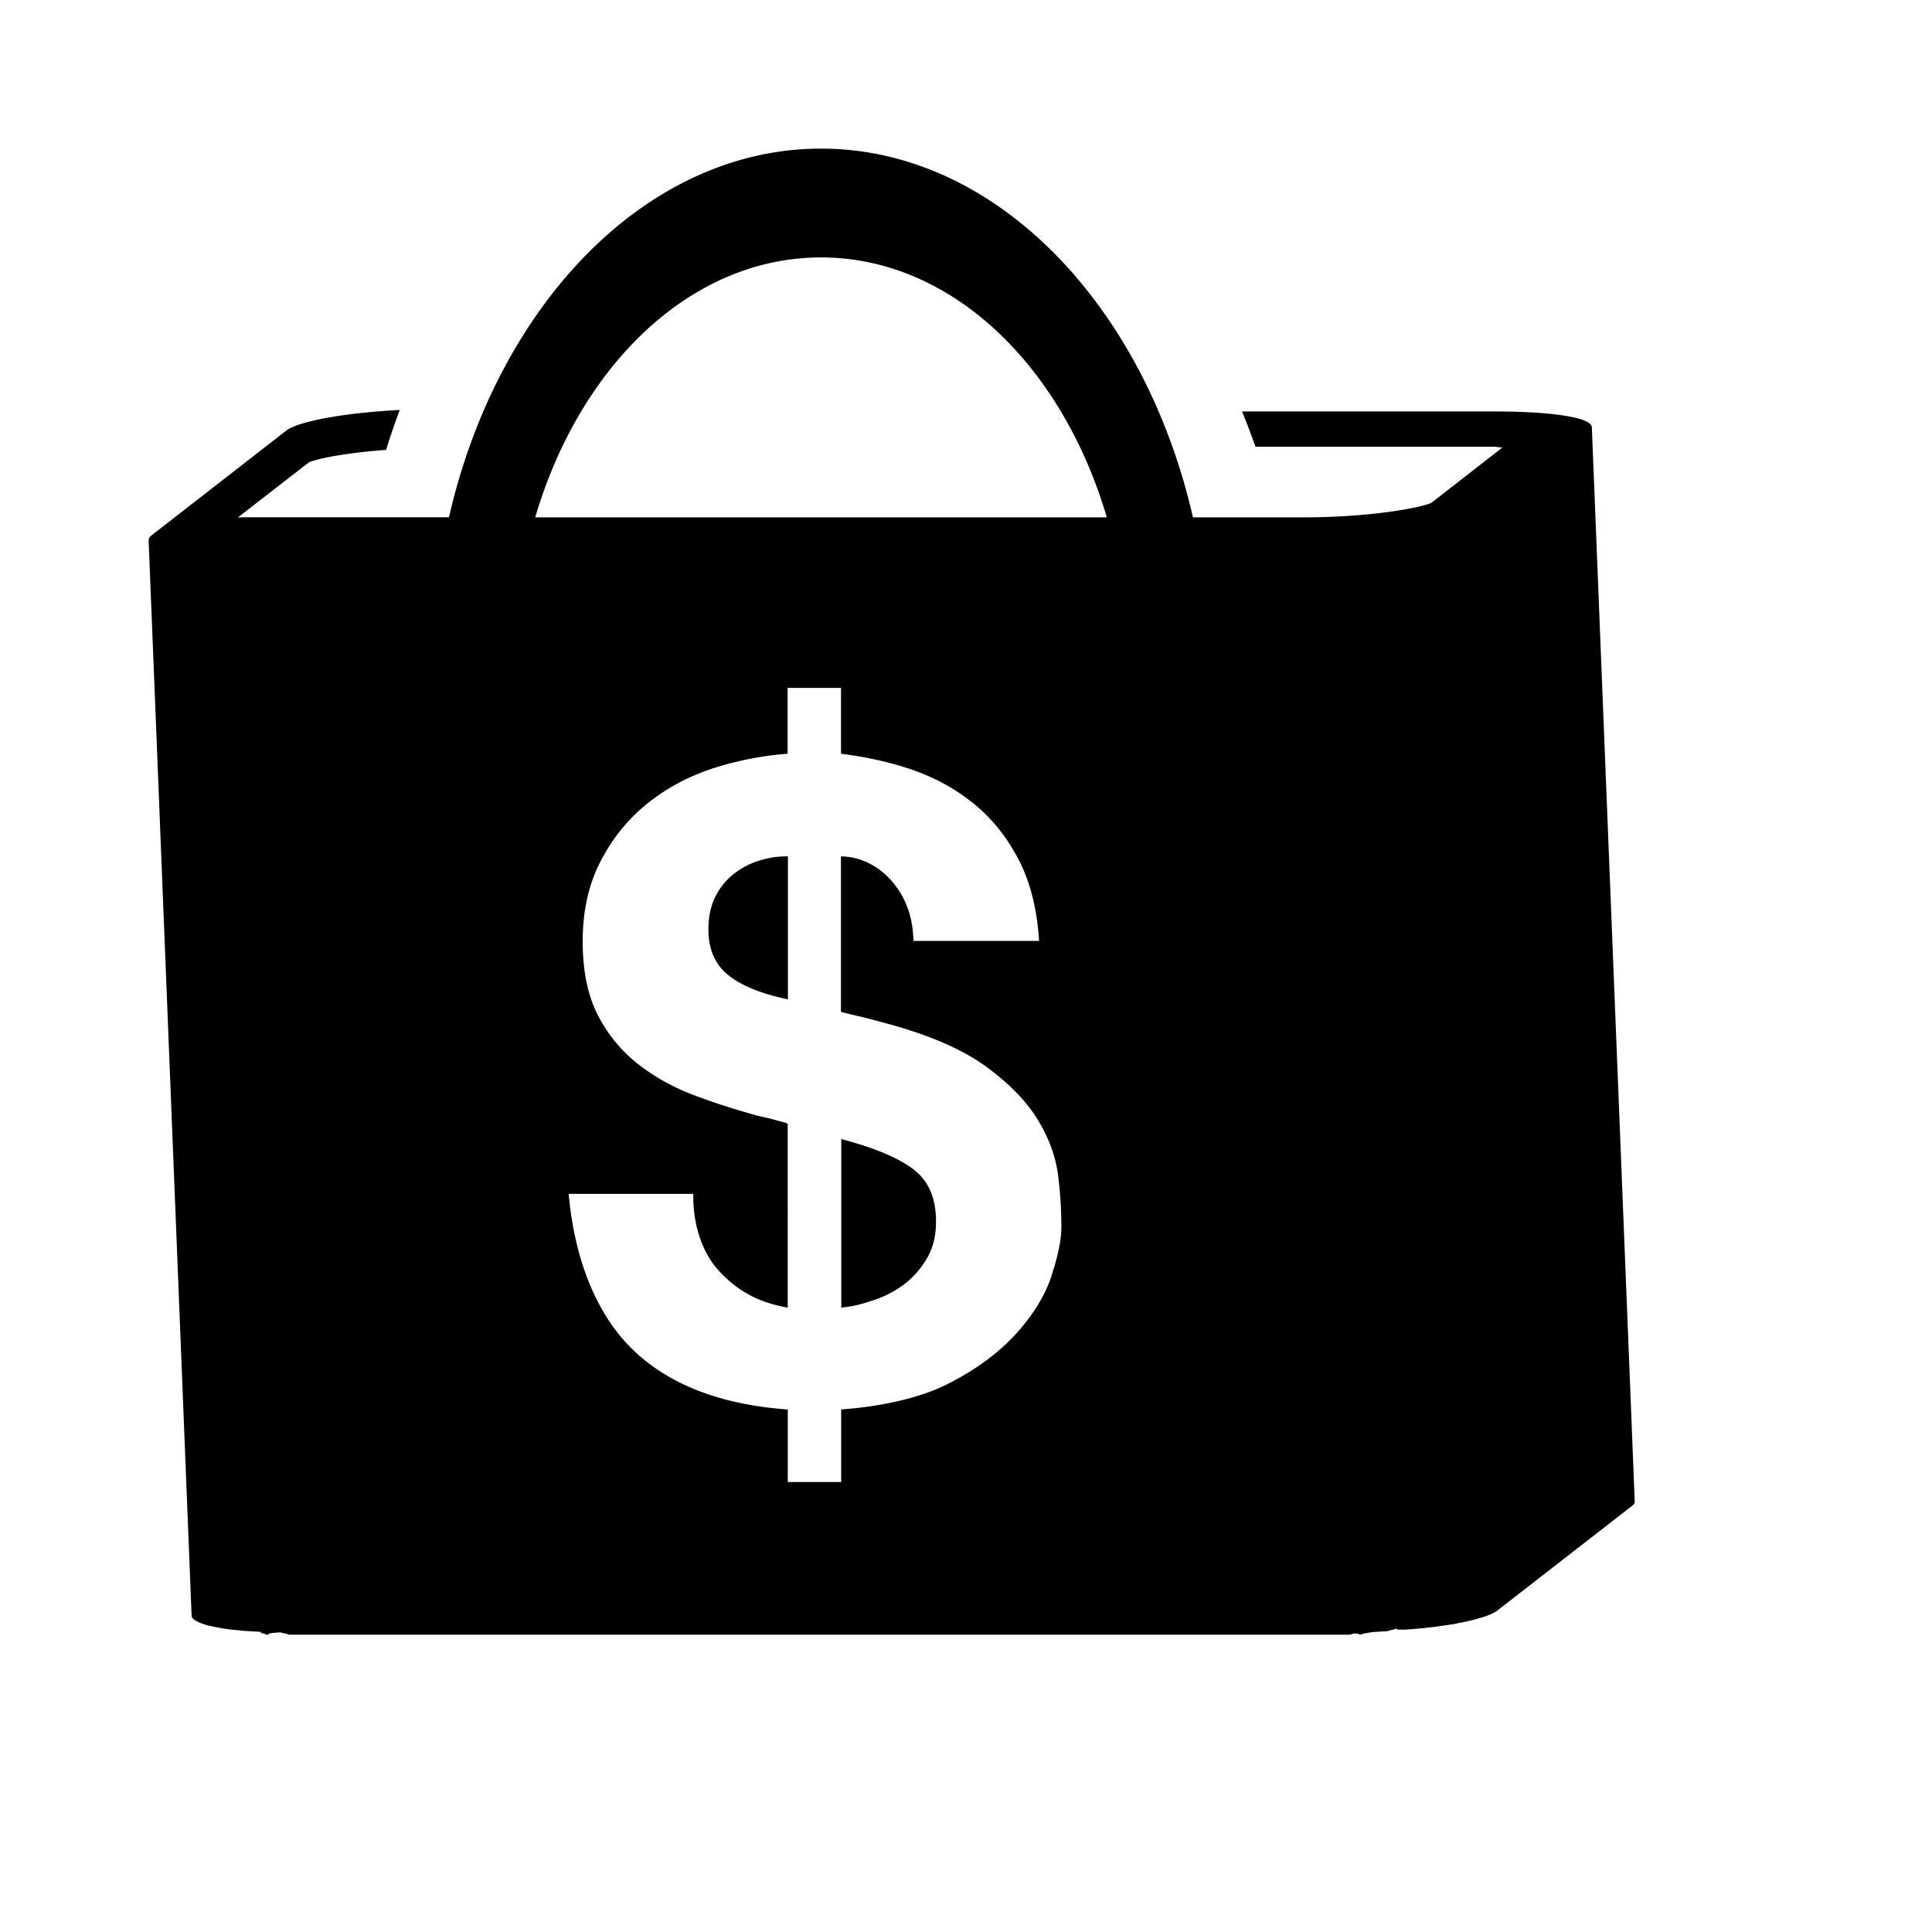 <svg viewBox="0 0 2080 2080" version="1.1" xmlns="http://www.w3.org/2000/svg" height="26pt" width="26pt">
    <path d="M1712.806 461.086s0 .114-.114.114l.286-.743c0 .286 0 .457-.172.572v.057zm-580.574 912.171c-6.971 21.143-19.485 41.714-37.657 61.943-18.229 20.171-41.886 38.114-72.286 53.829-30.514 15.714-72 25.142-116.686 28.4v78.114h-57.486v-78.057c-70.115-5.086-126.458-25.657-166.515-64.115-40-38.514-63.143-98.4-69.372-168.057h134.172c-.571 31.6 8.8 63.143 28.515 83.886 19.657 20.8 41.257 32.914 73.143 38.629V1210.17c0-1.2-7.314-2.628-12.743-4.171-5.371-1.543-11.2-2.971-17.543-4.286-23.543-6.343-46.686-13.657-69.543-22.228-22.857-8.572-43.315-19.829-61.429-34-18.057-14.286-32.514-31.829-43.314-52.857-10.743-21.029-16.172-47.486-16.172-78.972 0-32.057 6.114-60.514 18.572-85.028 12.457-24.572 28.743-45.143 49.086-61.943C715.202 850.057 738.63 836.97 765.26 828c26.628-9.029 57.143-14.686 82.686-16.514V740.57h57.486v70.915c25.542 3.143 54.857 9.314 79.943 18.4 25.028 9.085 46.857 21.714 65.943 37.828 19.028 16.115 34.457 36.172 46.514 60.115 12.115 23.942 18.915 53.428 20.858 85.142H983.432c-.572-25.371-8.057-46.742-23.315-64.342-15.257-17.658-35.6-26.572-54.743-26.572v167.257c6.458 1.886 14.915 3.772 22.858 5.657 7.885 1.829 16.114 4.115 24.971 6.515 46.972 12.628 83.086 28.228 108.515 46.914 25.429 18.629 44.057 37.829 56.114 58.057 12.172 20.172 19.143 40.343 21.543 60.514 2.4 20.229 3.315 38 3.315 53.829 0 13.829-3.6 31.314-10.572 52.4l.114.057zM883.946 277.143c139.543 0 259.086 115.2 307.658 279.828H576.23c48.572-164.628 168.172-279.828 307.716-279.828zm829.66 181.314V460c.286-10.457-42.343-17.029-105.315-17.029h-271.086a859.832 859.832 0 0 1 14.457 38h256.572c3.2 0 6.286.8 9.258.858l-76.515 59.542c-12.743 5.715-67.543 15.6-137.372 15.6h-119.258C1232.176 328.914 1072.404 160 883.946 160c-188.515 0-348.402 168.857-400.573 396.857H265.372c-3.143 0-6.286.229-9.257.229l76.4-59.257c9.2-4.172 40.343-10.343 83.2-13.486 4.4-14.572 9.372-28.914 14.686-42.972-57.886 2.972-108.915 11.886-122.458 22.4L163.486 576.114c-2.857 2.172-3.772 4.172-3.2 6.286-.115-.343-.286-.629-.286-.971 7.771 192.914 15.429 385.885 23.143 579.028l23.143 579.029c0 .628.228 1.314.571 1.943.115.285.343.457.572.628.285.457.628.857 1.028 1.2l1.086.8c.629.343 1.029.743 1.6 1.029l1.6.8 1.943.971c.629.229 1.314.572 2 .743l2.4.914 2.4.743c1.829.572 3.714 1.086 5.657 1.372l3.257.742 3.2.572 3.6.743 1.543.285 1.943.286 5.086.743c.571 0 1.314.171 1.943.286l1.828.171 3.372.343 2.514.286c.743 0 1.657 0 2.4.228l3.029.286 1.657.114c1.6.115 3.257.286 4.971.343l1.6.114h.114l6.458.4c.628 0 1.2 0 1.828.115.743 0 1.543 0 2.4.171.8.114 1.486 1.486 2.229 1.486 2.114.114 4.228 1.657 6.343 1.657h.114c.457 0 .914-1.429 1.429-1.429 1.6 0 3.2-.628 4.742-.628 1.429 0 2.915-.343 4.229-.343.571 0 .971-.171 1.429-.114.342 0 .571-.115.857 0 2.114 0 4.228 1.2 6.343 1.2 1.314 0 2.685 1.2 4 1.2h1140.804c2 0 4.057-1.2 5.943-1.315 1.829 0 3.429.572 5.086.572.171 0 .285.743.4.743h.285c1.772 0 3.6-1.372 5.372-1.429 1.657 0 3.314-.743 4.971-.8.743 0 1.486-.4 2.286-.4l1.086-.171 1.371-.115c1.543 0 3.143-.114 4.8-.285l4.515-.286c.628 0 1.2 0 1.714-.114h.971c.629-.115 1.315-.115 2-.172 1.772-.114 3.6-1.2 5.257-1.314 1.658-.114 3.6-1.371 5.258-1.371.171 0 .342.971.628.971 2.629-.114 5.257.171 7.886 0 .457 0 .914.114 1.371 0 6.115-.4 11.943-.914 17.772-1.486h1.086l5.657-.743 3.485-.4h.858l8.343-1.2c.342 0 .628 0 .914-.114l2.514-.343c1.657-.228 3.486-.571 5.143-.743l1.943-.342 4-.572 2.971-.571 2.629-.629 3.486-.571 2.057-.457 3.657-.858 2.4-.571c.286 0 .629 0 .857-.114 1.886-.457 3.772-.972 5.6-1.429l.743-.228 1.2-.4c.914-.286 1.771-.572 2.743-.743l3.257-1.029.571-.171h.172a86.745 86.745 0 0 0 5.371-2.057c.229 0 .4-.172.629-.286l.457-.114 2.629-1.143c.457-.286.8-.515 1.2-.629l.628-.343.457-.228 2-1.2 1.2-.915 144.515-112.285c.114 0 .286-.172.4-.286.457-.4.914-.8 1.314-1.2l.8-1.086s0-.114.115-.114c.114 0 0 0 0-.114.228-.4.457-.915.571-1.315.114-.4 0-.685 0-1.2L1713.72 458.114l-.114.343zM789.374 941.371c-8.229 6.515-14.743 14.858-19.486 24.572-4.743 9.714-7.2 21.257-7.2 34.457 0 20.743 6.572 36.914 20 48.229 13.372 11.371 33.657 20.457 65.6 27.314v-154c-12.742 0-21.2 1.6-31.371 4.743-10.172 3.143-19.257 8.057-27.543 14.685zm195.315 318.515c-15.543-12.286-40.686-23.486-78.972-33.543v181.428c12.743-1.2 22.743-3.942 35.2-8.114 12.4-4.114 23.2-9.886 33.086-17.428 9.772-7.543 17.772-16.858 24.172-27.886 6.4-11.086 9.543-24.057 9.543-39.2 0-24.572-7.543-42.972-23.086-55.2l.057-.057z" stroke="none" stroke-width="1" fill-rule="evenodd"/>
</svg>
